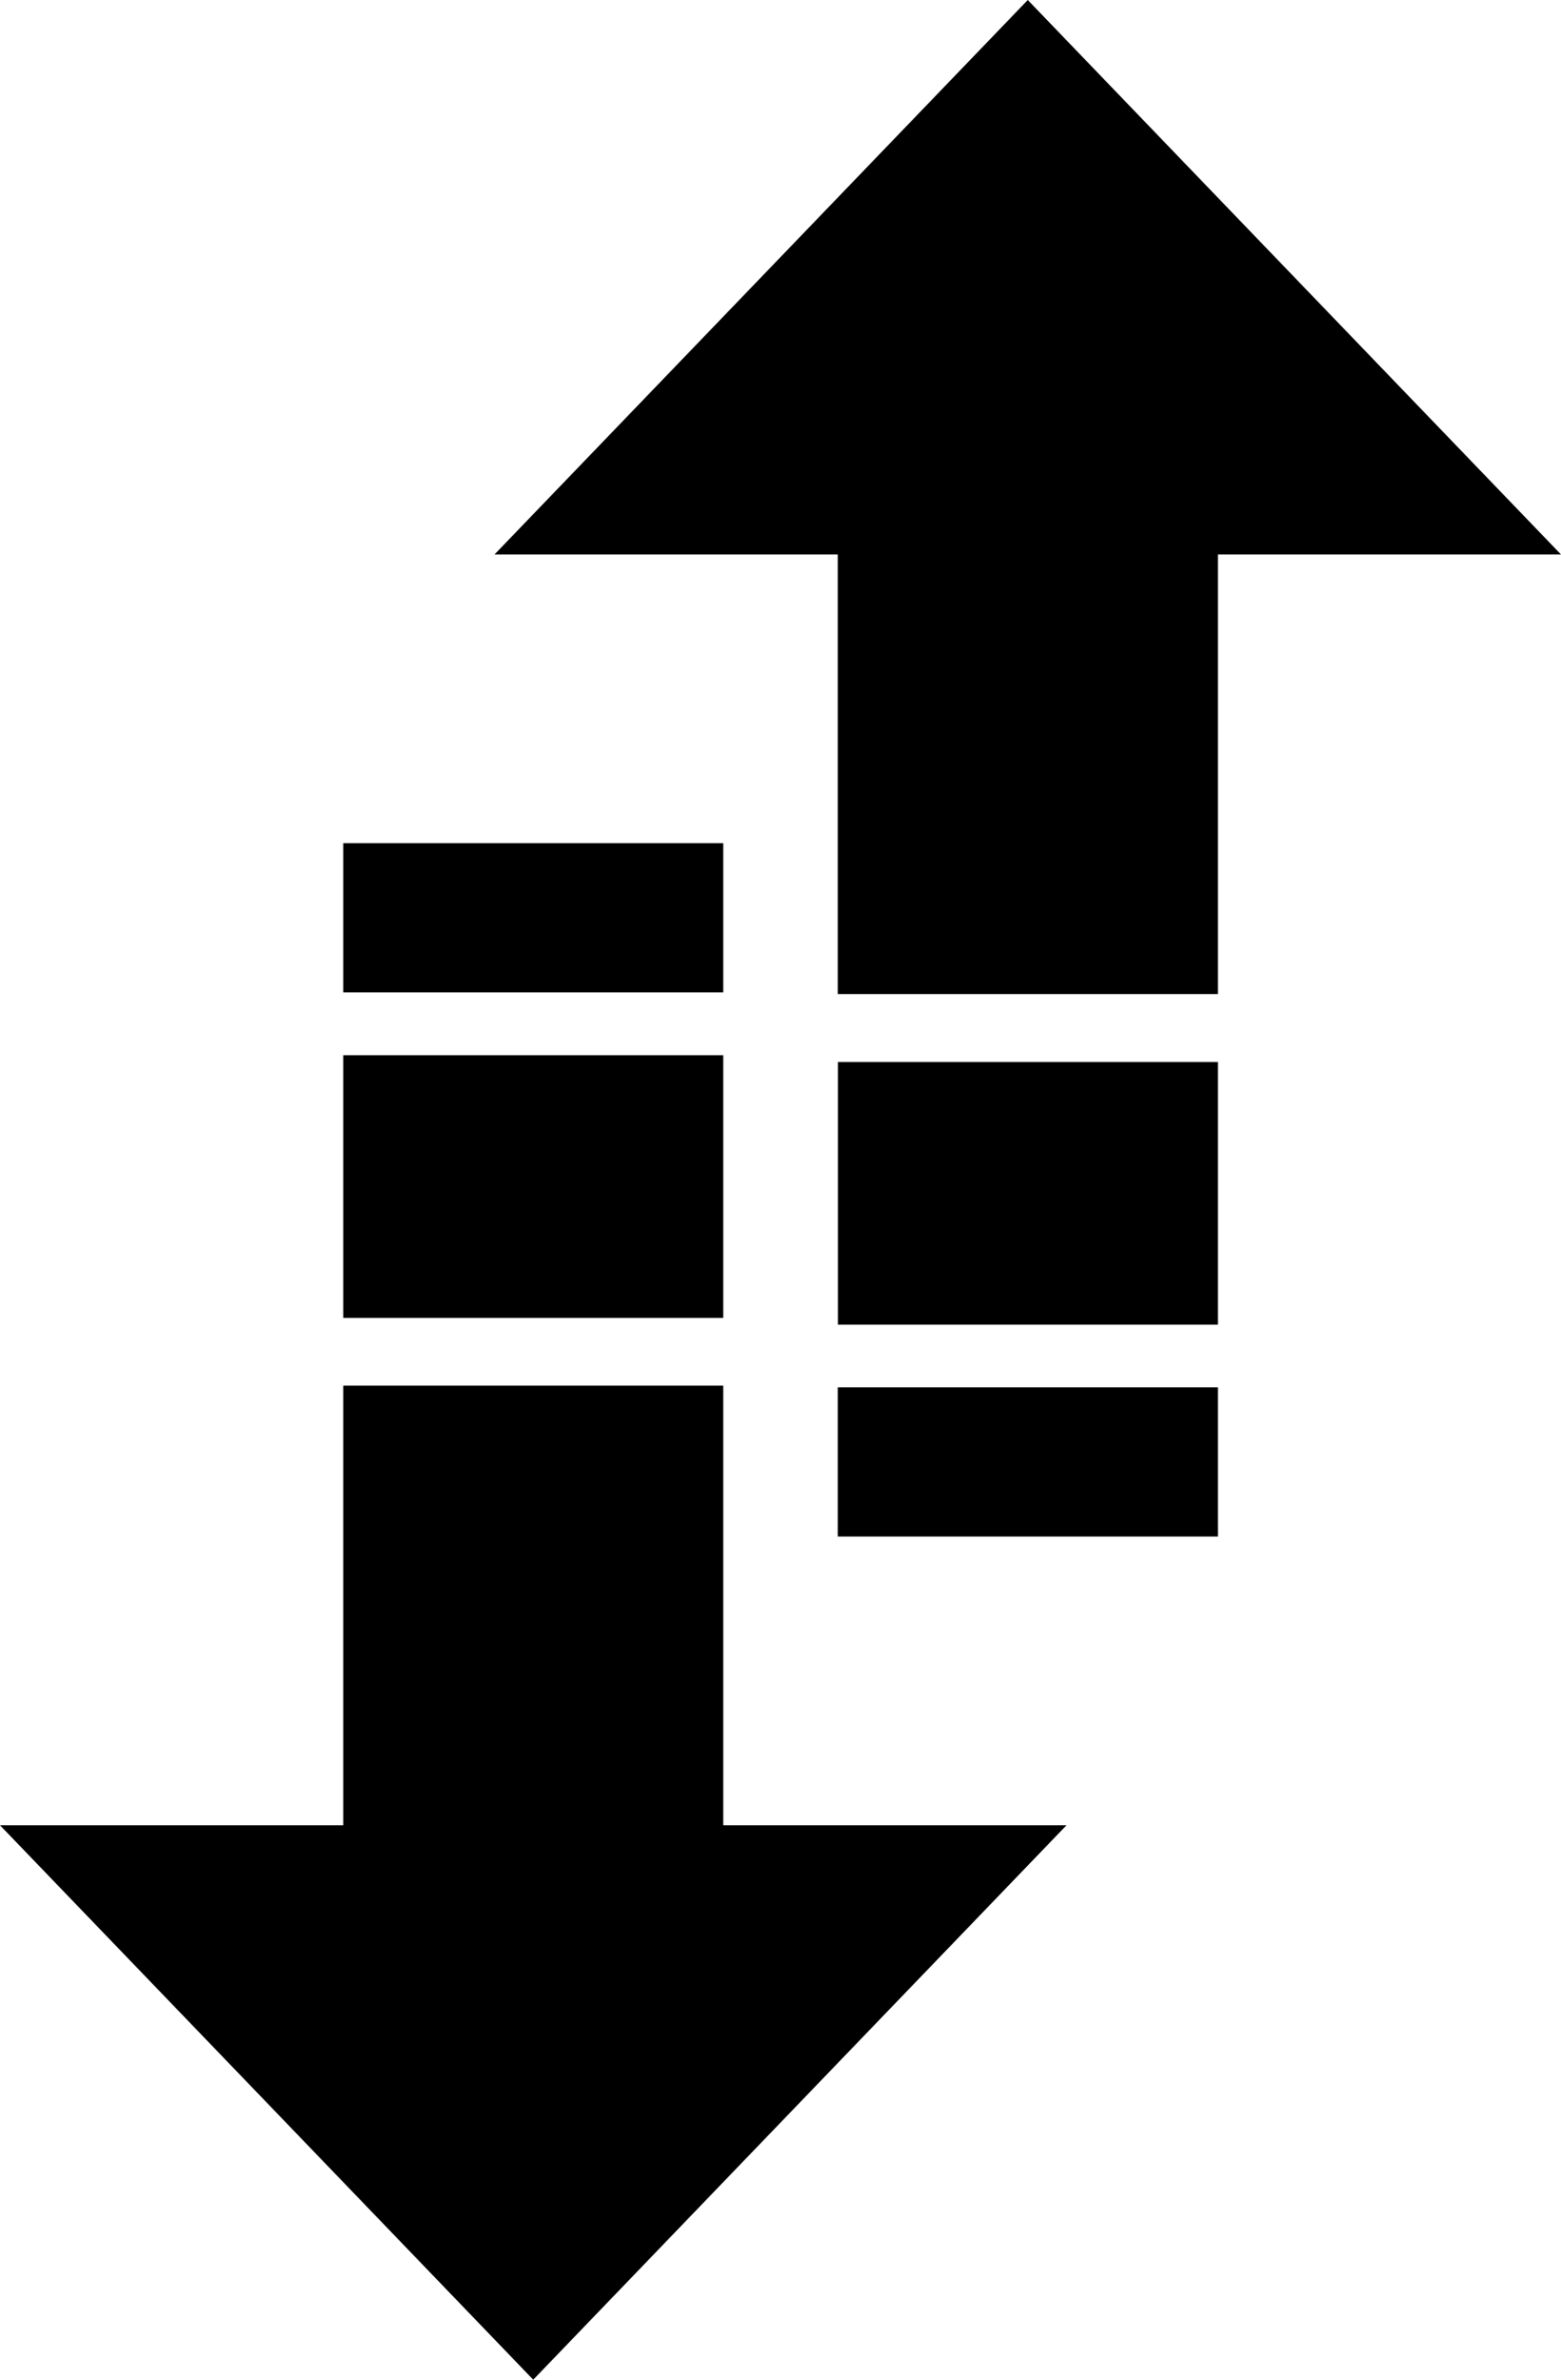 <svg width="42"
     height="64"
     viewBox="0 0 42 64"
     fill="none"
     xmlns="http://www.w3.org/2000/svg">
    <path fill-rule="evenodd"
          clip-rule="evenodd"
          d="M27.653 0L42 14.912H32.77V26.734H22.54V14.912H13.305L27.653 0ZM14.347 64L0 49.089H9.235V37.266H19.46V49.089H28.695L14.347 64ZM9.235 35.443V28.38H19.46V35.443H9.235ZM9.235 26.688V22.677H19.46V26.688H9.235ZM32.77 37.312V41.323H22.54V37.312H32.77ZM32.77 28.562V35.625H22.545V28.562H32.77Z"
          fill="black" />
</svg>